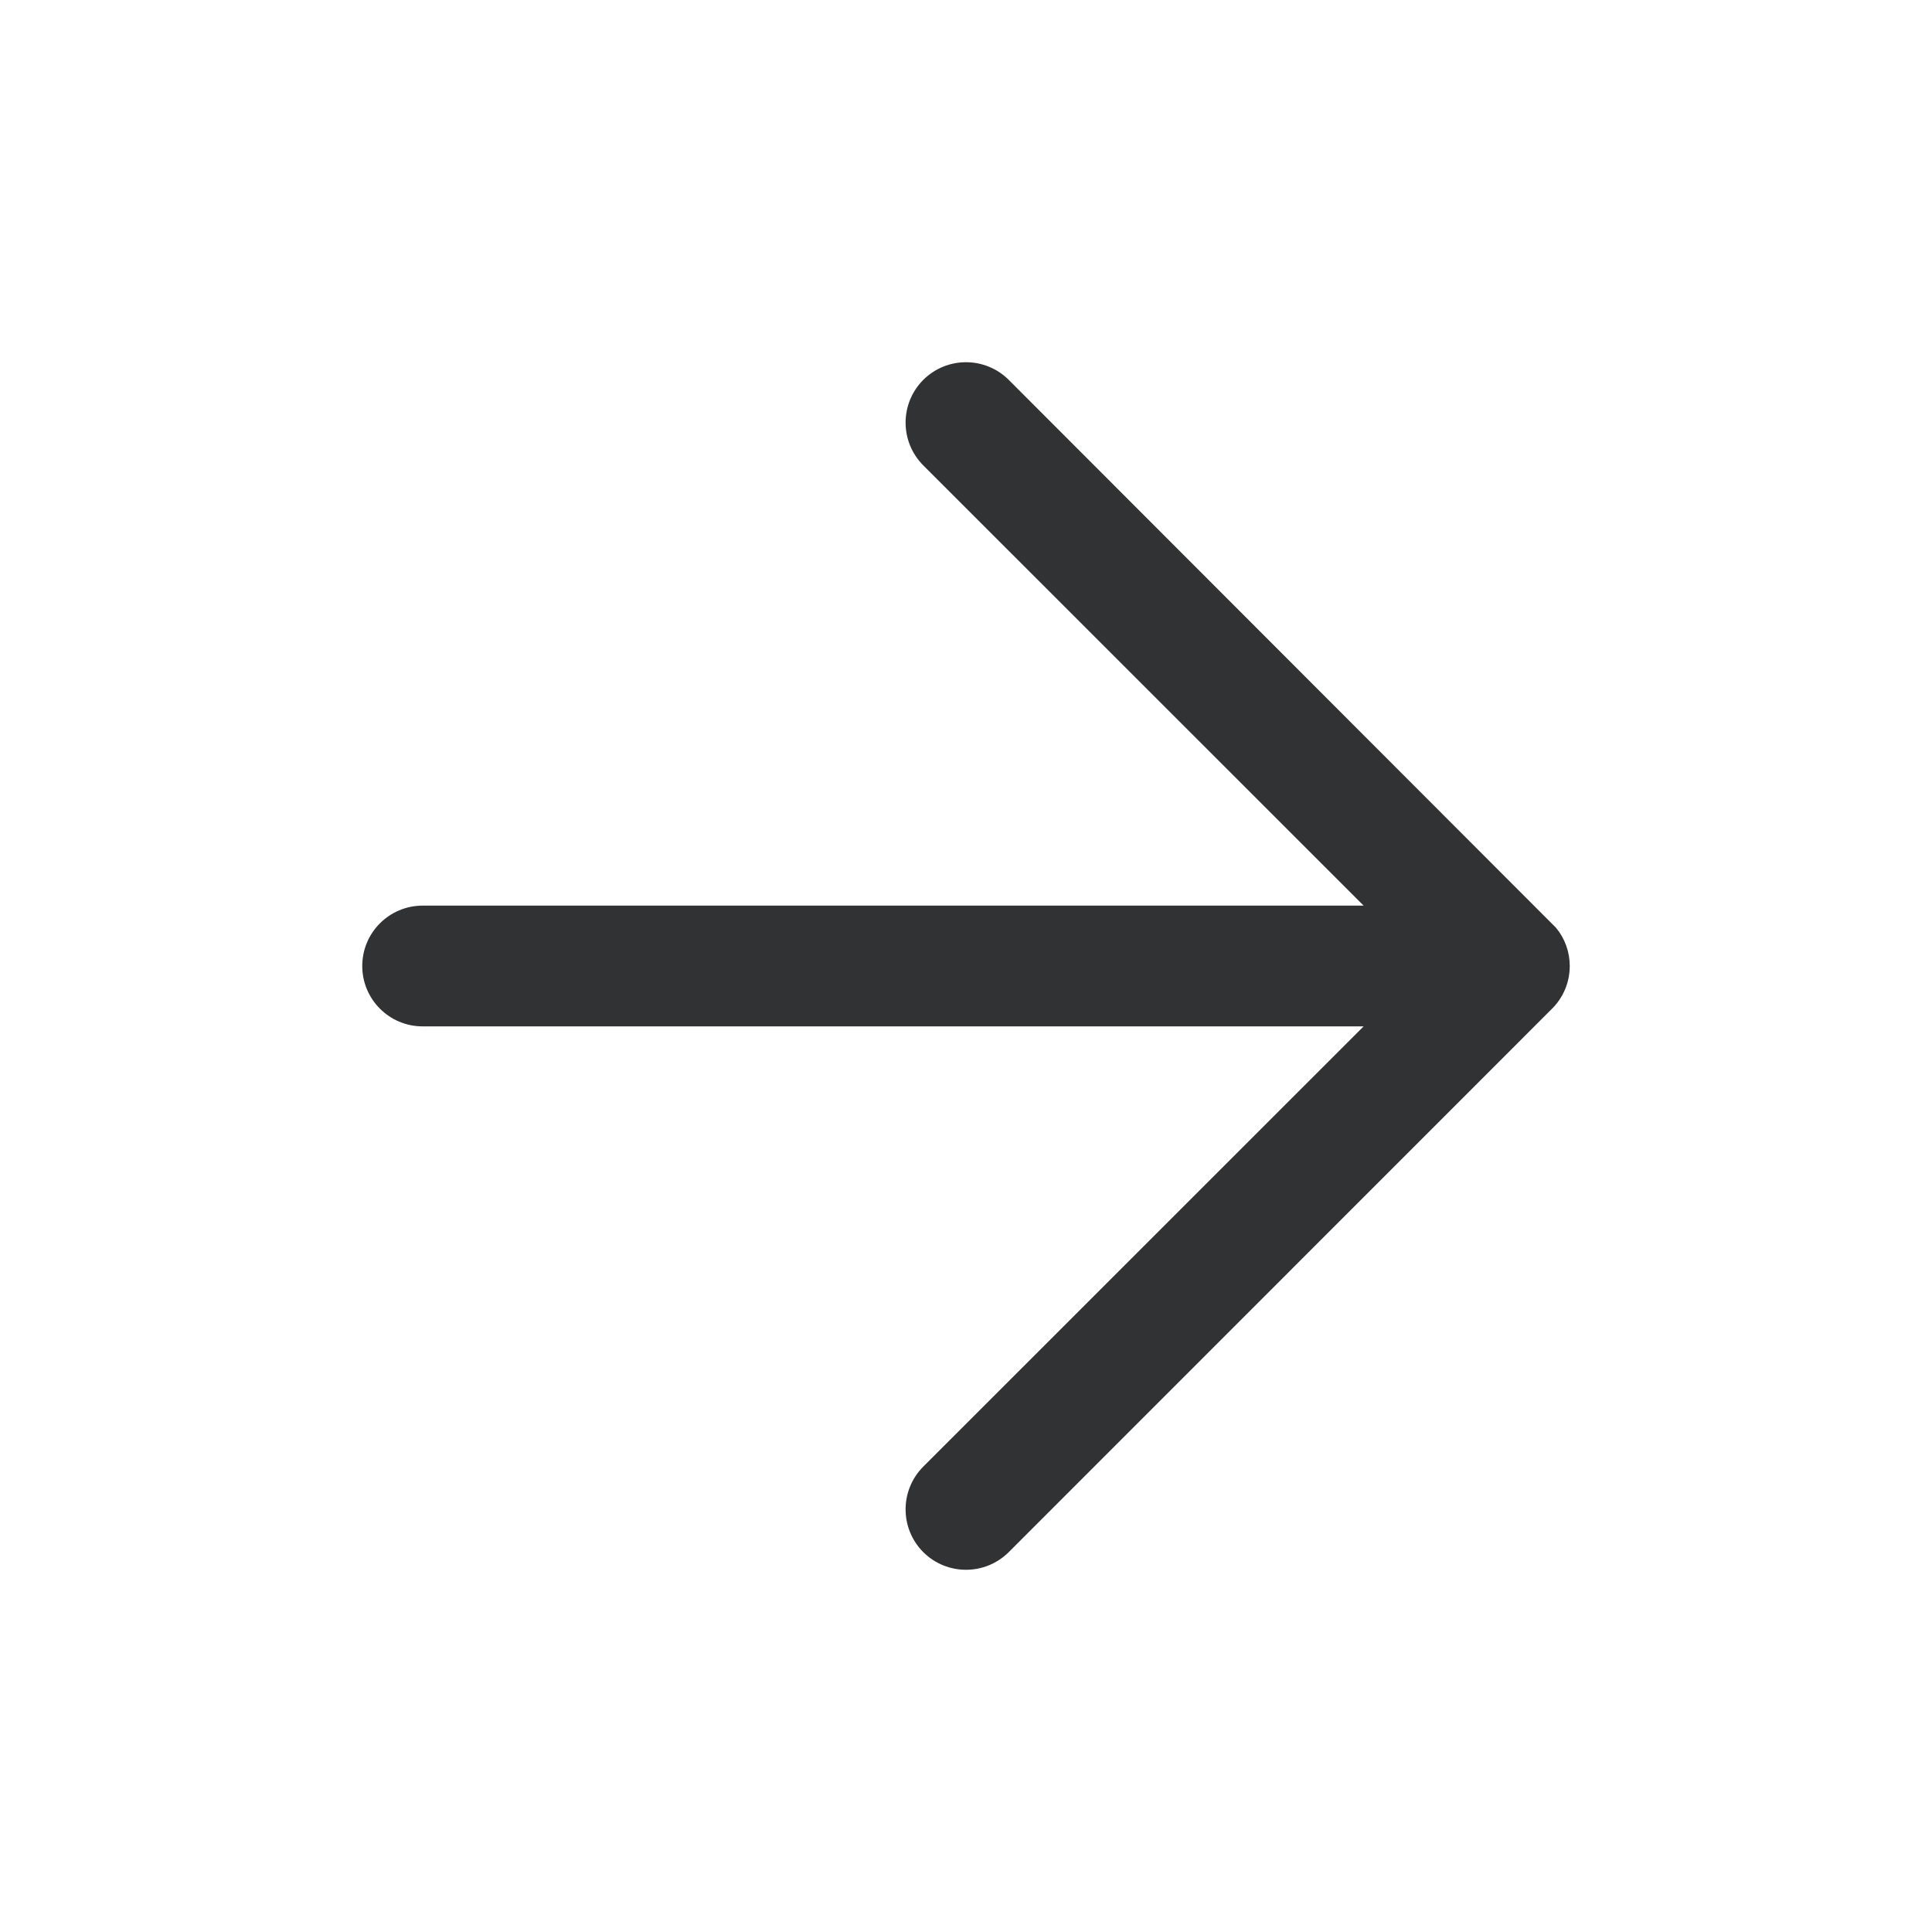 <svg width="16" height="16" viewBox="0 0 16 16" fill="none" xmlns="http://www.w3.org/2000/svg">
    <path
        d="M8.354 3.146C8.158 2.951 7.842 2.951 7.646 3.146C7.451 3.342 7.451 3.658 7.646 3.854L11.293 7.5H3.5C3.224 7.5 3 7.724 3 8C3 8.276 3.224 8.5 3.5 8.5H11.293L7.646 12.146C7.451 12.342 7.451 12.658 7.646 12.854C7.842 13.049 8.158 13.049 8.354 12.854L12.851 8.356C12.943 8.266 13 8.139 13 8C13 8 13 8 13 8C13 7.884 12.96 7.772 12.886 7.683"
        fill="#303233" />
</svg>
